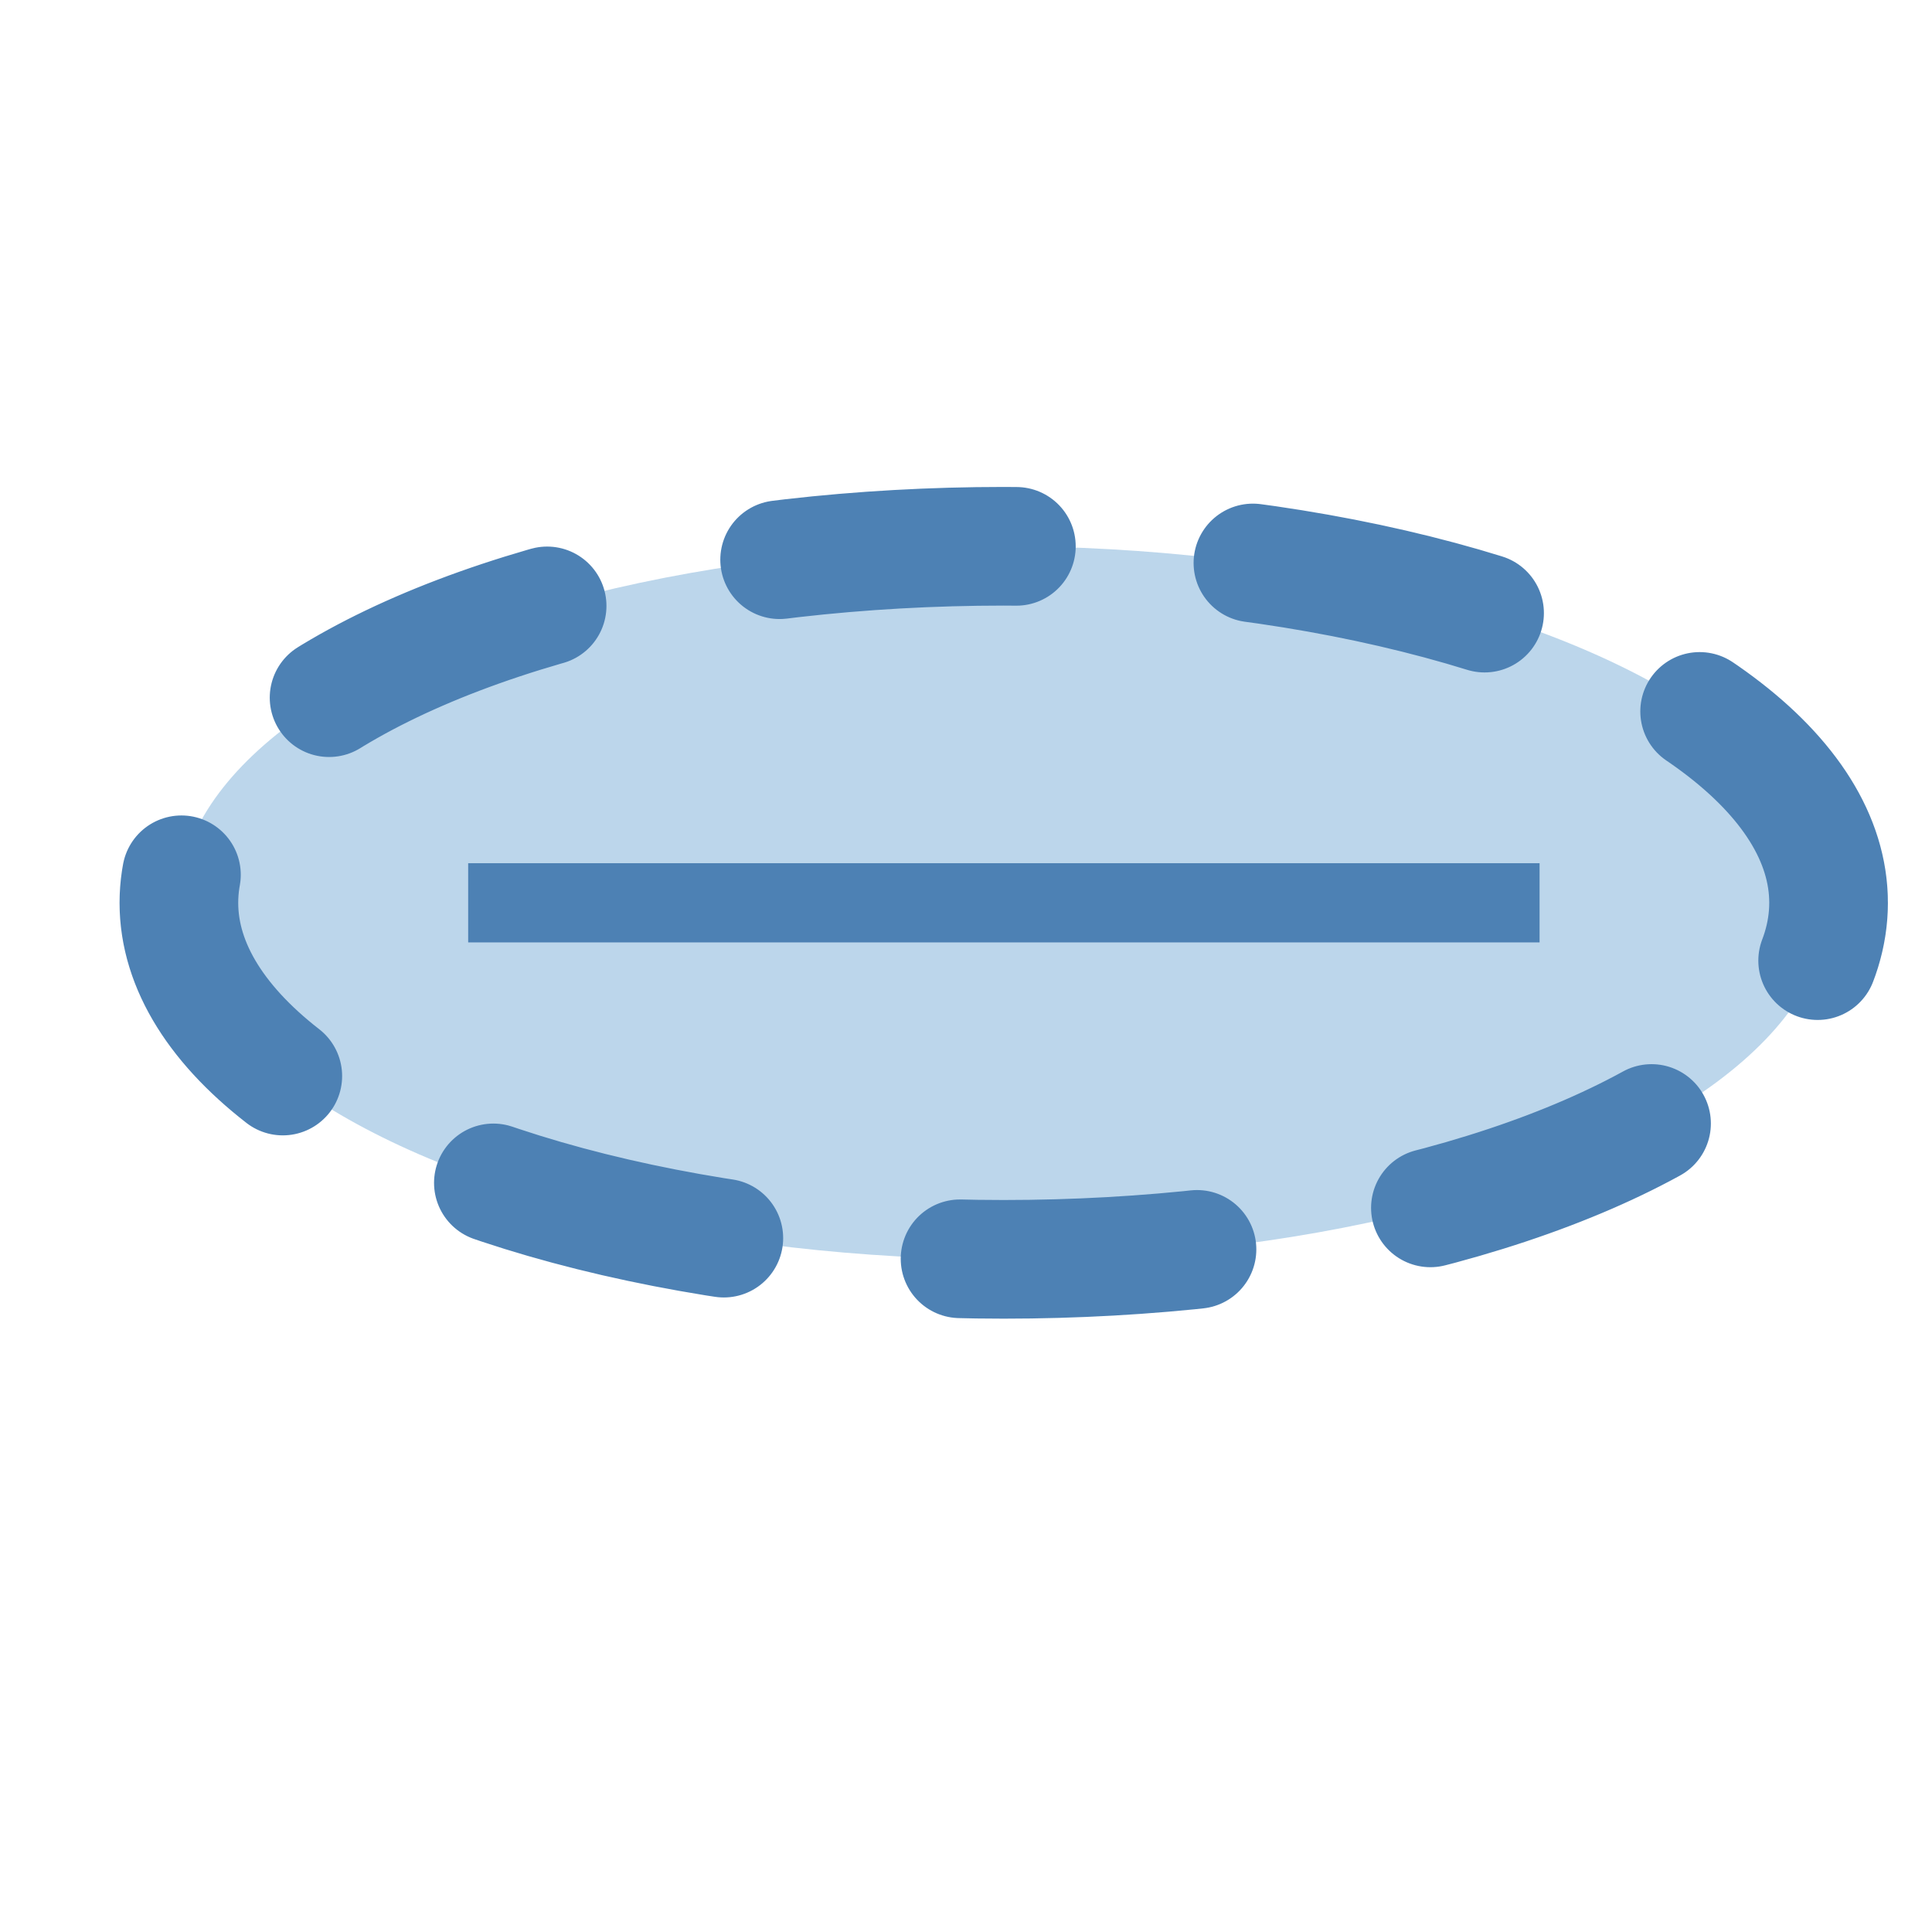 <svg xmlns="http://www.w3.org/2000/svg" width="16" height="16">
    <g transform="translate(-.058 .064)scale(2.475)">
        <ellipse cx="3.382" cy="2.995" rx="2.76" ry="1.193" style="fill:#bcd6eb;fill-opacity:1;stroke:#4d81b4;stroke-width:.397;stroke-linecap:round;stroke-linejoin:round;stroke-miterlimit:3.9;stroke-dasharray:.794,.794;stroke-dashoffset:.596"/>
        <path d="M1.59 2.995h3.585" style="fill:#4d81b4;fill-opacity:1;stroke:#4d81b4;stroke-width:.265;stroke-linecap:butt;stroke-linejoin:miter;stroke-miterlimit:4;stroke-dasharray:none;stroke-opacity:1"/>
    </g>
</svg>

